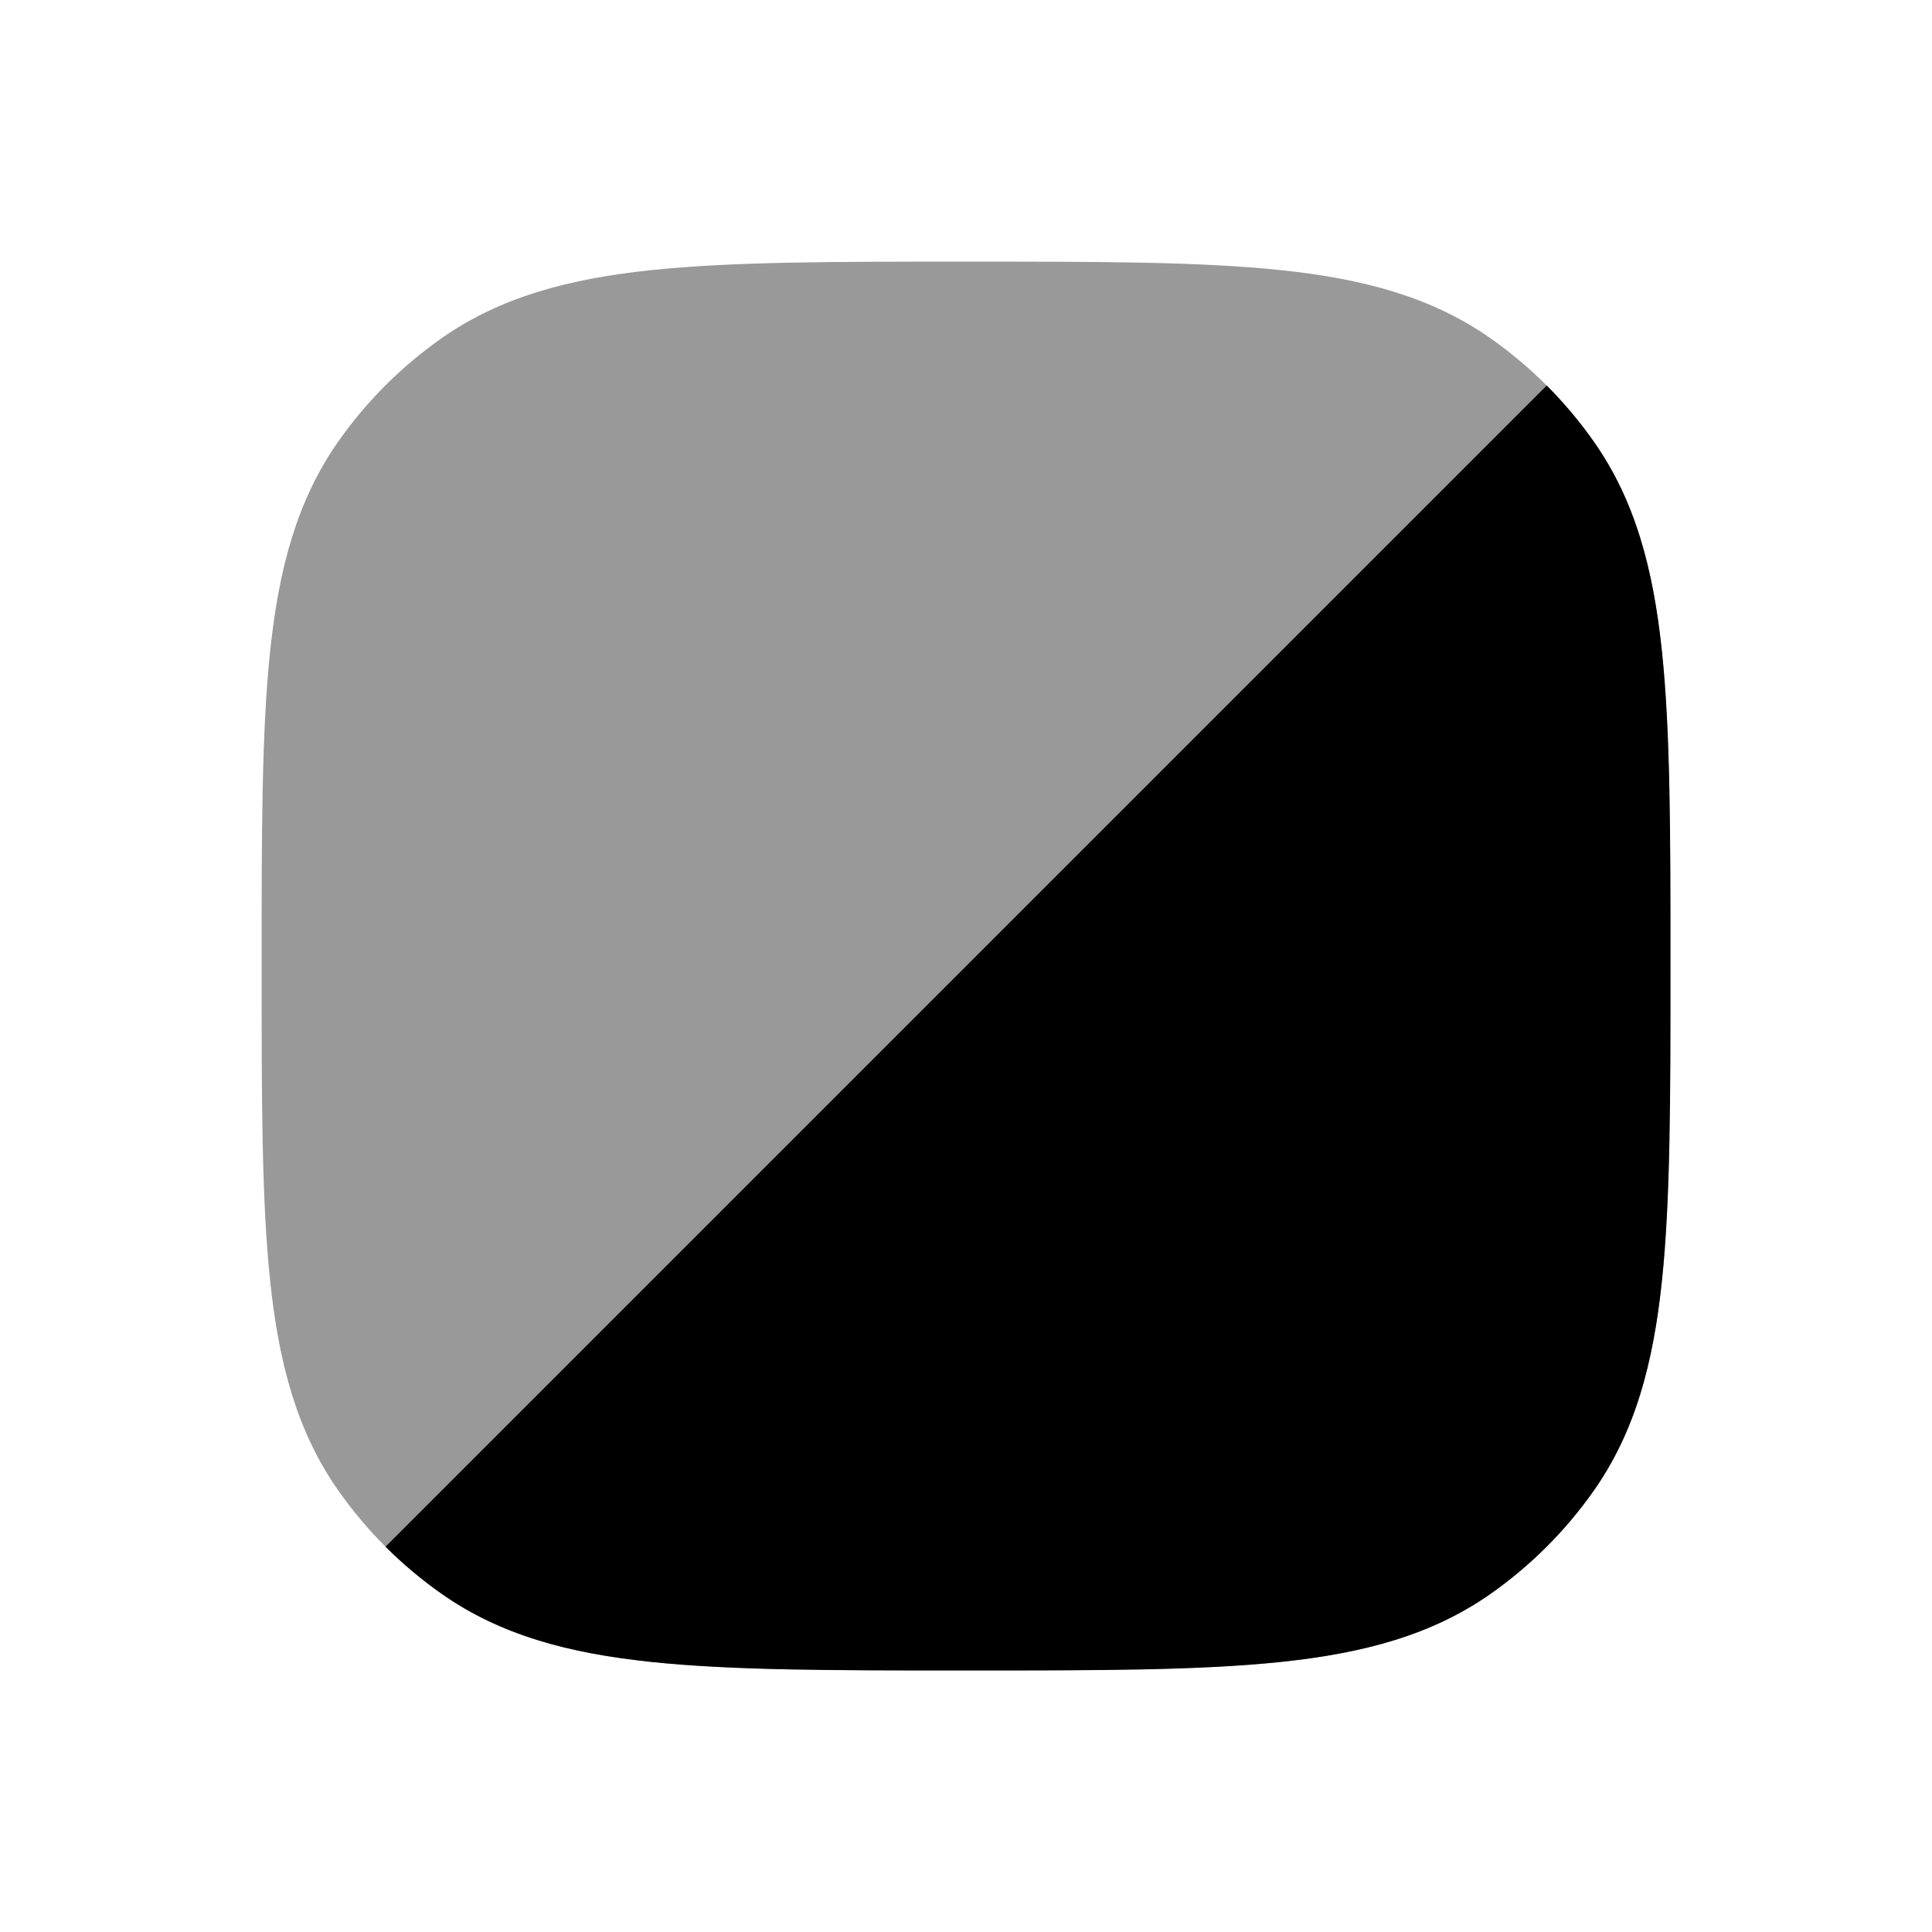 <svg width="24" height="24" viewBox="0 0 24 24" xmlns="http://www.w3.org/2000/svg">
<path opacity="0.4" d="M12.044 3.25C13.646 3.25 14.909 3.25 15.913 3.356C16.94 3.464 17.783 3.69 18.511 4.199C19.013 4.551 19.449 4.987 19.8 5.489C20.31 6.217 20.536 7.06 20.644 8.087C20.75 9.091 20.75 10.354 20.75 11.956V12.044C20.75 13.646 20.75 14.909 20.644 15.913C20.536 16.94 20.31 17.783 19.8 18.511C19.449 19.013 19.013 19.449 18.511 19.8C17.783 20.31 16.94 20.536 15.913 20.644C14.909 20.75 13.646 20.75 12.044 20.75H11.956C10.354 20.75 9.091 20.75 8.087 20.644C7.06 20.536 6.217 20.31 5.489 19.8C4.987 19.449 4.551 19.013 4.199 18.511C3.69 17.783 3.464 16.94 3.356 15.913C3.25 14.909 3.25 13.646 3.25 12.044V11.956C3.25 10.354 3.25 9.091 3.356 8.087C3.464 7.06 3.69 6.217 4.199 5.489C4.551 4.987 4.987 4.551 5.489 4.199C6.217 3.69 7.06 3.464 8.087 3.356C9.091 3.25 10.354 3.25 11.956 3.25H12.044Z" fill="currentColor"/>
<path d="M19.802 5.49C20.312 6.218 20.537 7.061 20.645 8.088C20.751 9.093 20.751 10.355 20.751 11.958V12.045C20.751 13.648 20.751 14.91 20.645 15.914C20.537 16.941 20.312 17.785 19.802 18.513C19.451 19.014 19.014 19.451 18.513 19.802C17.785 20.312 16.941 20.537 15.914 20.645C14.91 20.751 13.648 20.751 12.045 20.751H11.958C10.355 20.751 9.093 20.751 8.088 20.645C7.061 20.537 6.218 20.312 5.49 19.802C5.239 19.626 5.005 19.429 4.789 19.214L19.214 4.789C19.429 5.005 19.626 5.239 19.802 5.49Z" fill="currentColor"/>
</svg>
